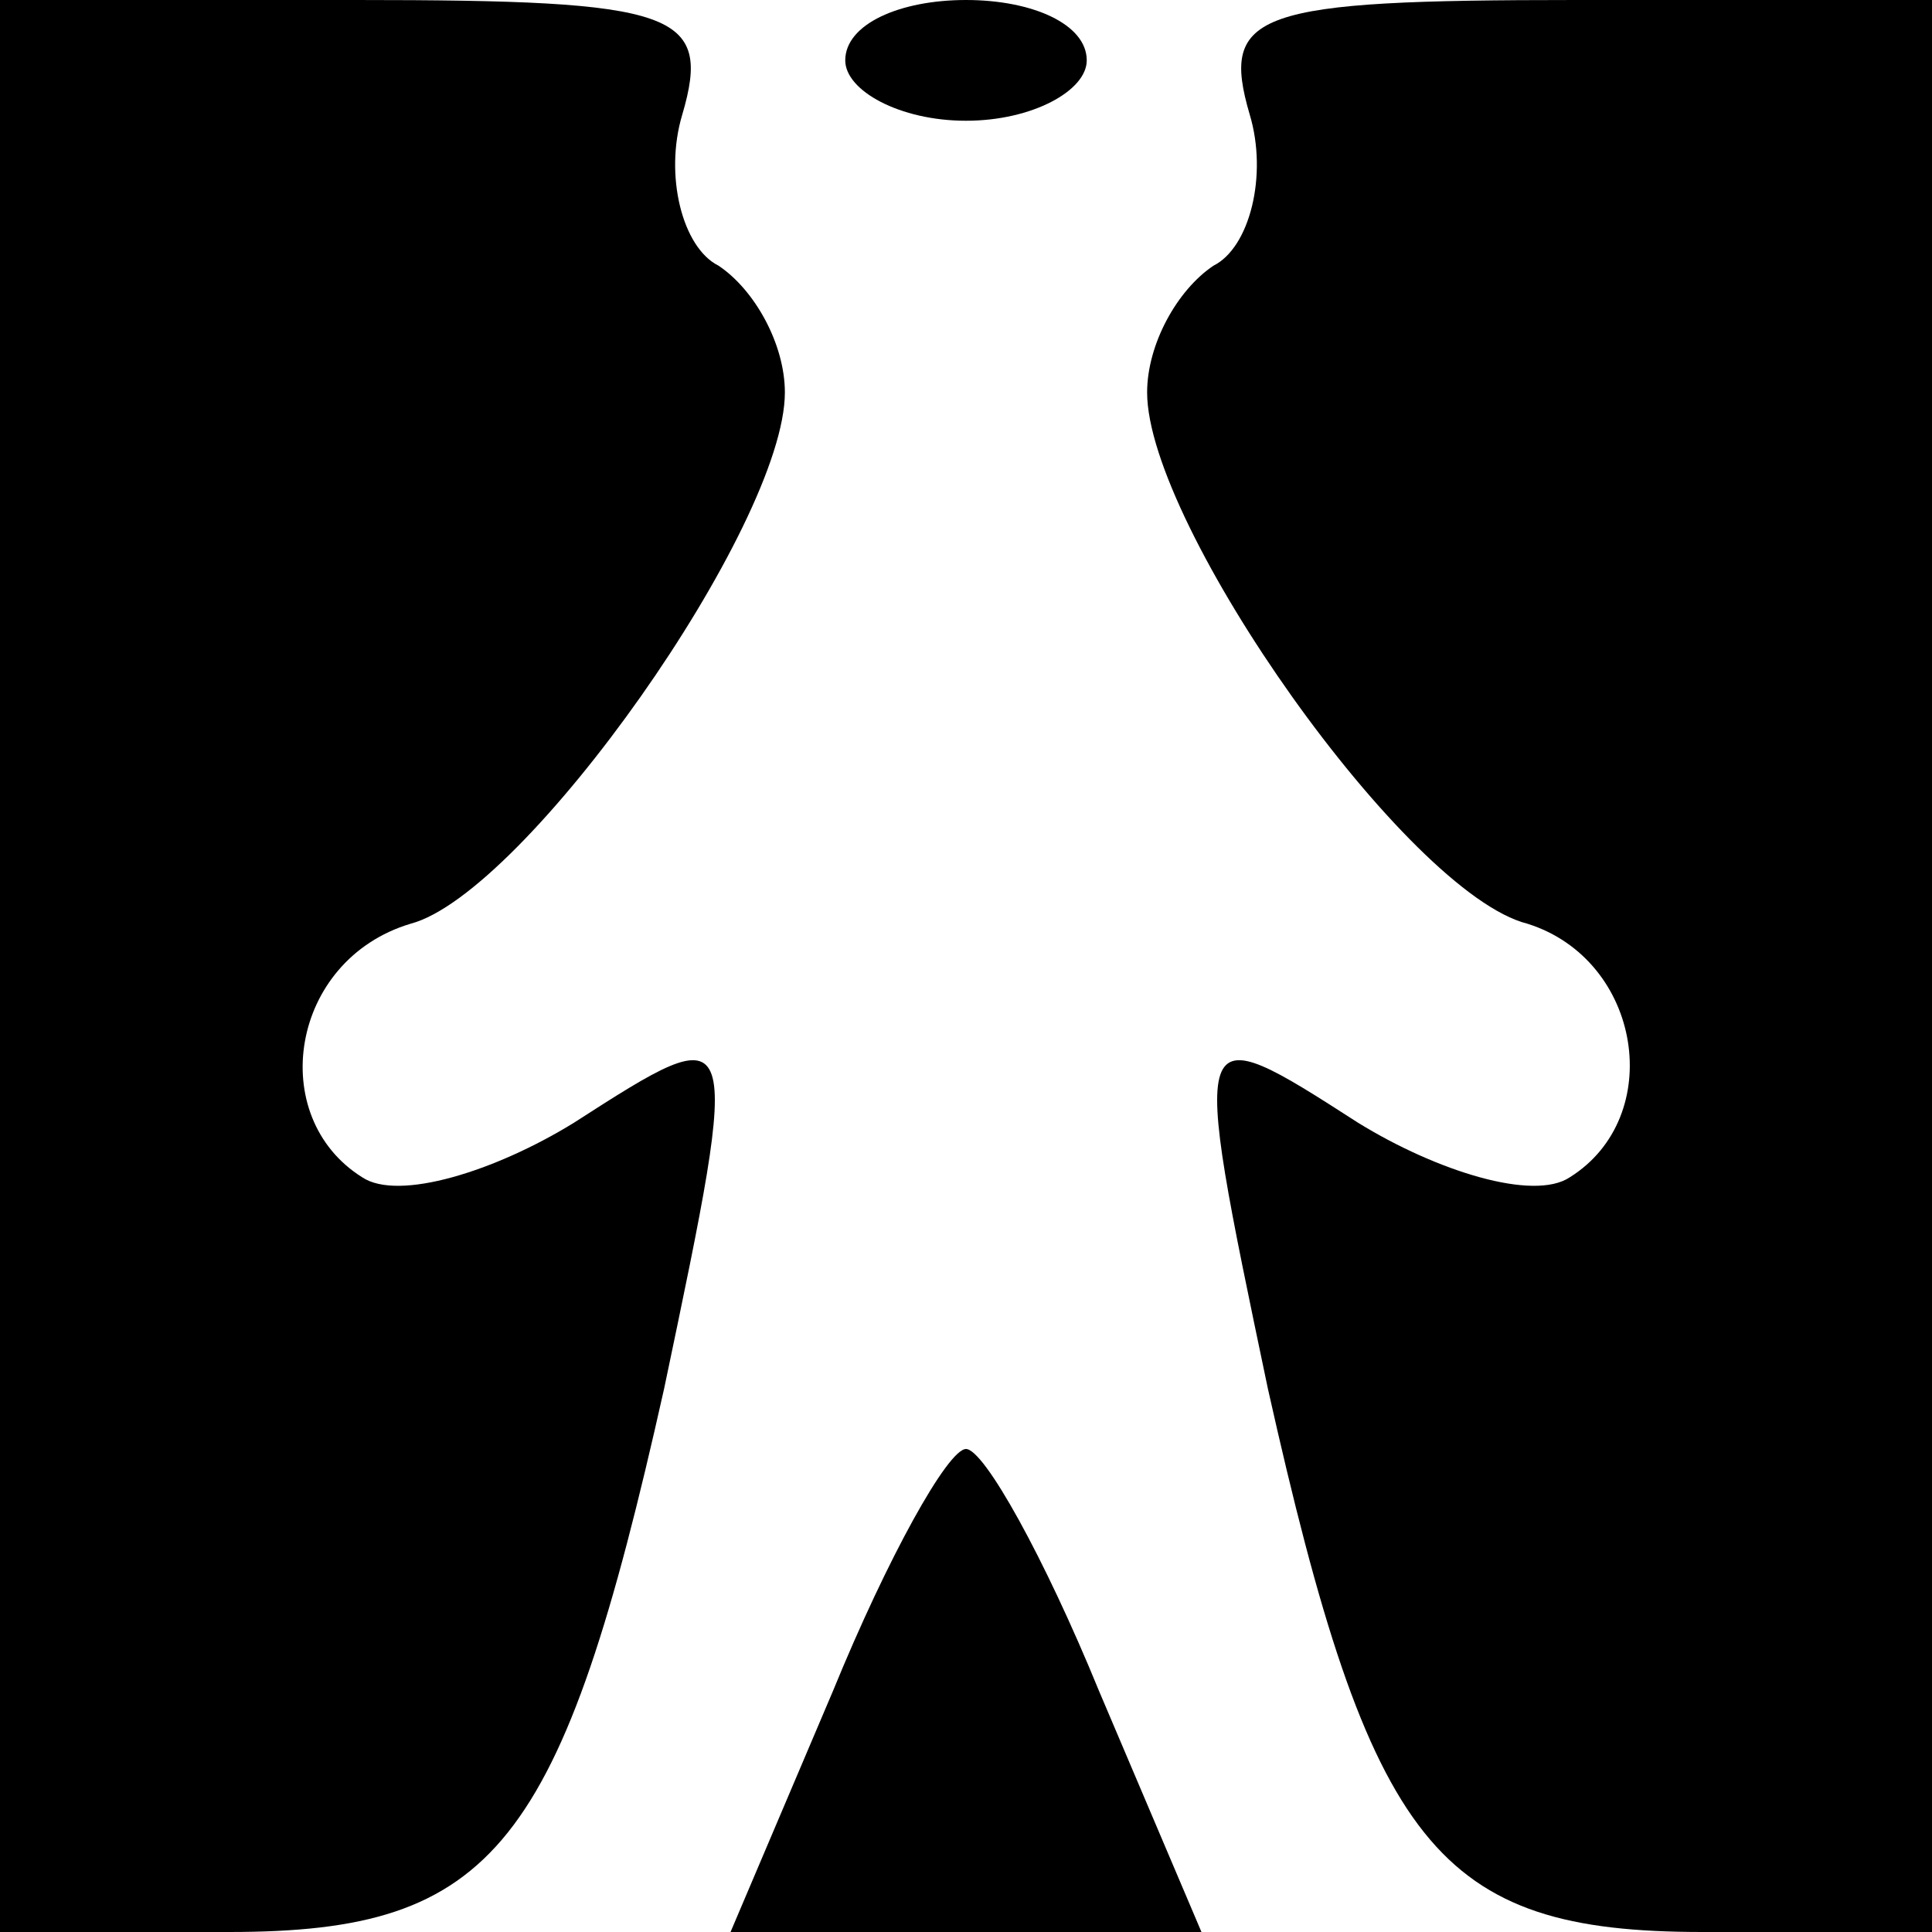<?xml version="1.0" standalone="no"?>
<!DOCTYPE svg PUBLIC "-//W3C//DTD SVG 20010904//EN"
 "http://www.w3.org/TR/2001/REC-SVG-20010904/DTD/svg10.dtd">
<svg version="1.0" xmlns="http://www.w3.org/2000/svg"
 width="32pt" height="32pt" viewBox="0 0 32 32"
 preserveAspectRatio="xMidYMid meet">
<g transform="translate(0,32) scale(0.1,-0.1)"
fill="#000000" stroke="none">
<path fill="#000000" stroke="none" d="M0 160 l0 -160 38 0 c44 0 55 14 72 90
13 62 13 62 -15 44 -13 -8 -29 -13 -35 -9 -16 10 -12 36 8 42 19 5 62 66 62
88 0 8 -5 17 -11 21 -6 3 -9 15 -6 25 5 17 -1 19 -54 19 l-59 0 0 -160z"/>
<path fill="#000000" stroke="none" d="M140 310 c0 -5 9 -10 20 -10 11 0 20 5
20 10 0 6 -9 10 -20 10 -11 0 -20 -4 -20 -10z"/>
<path fill="#000000" stroke="none" d="M207 301 c3 -10 0 -22 -6 -25 -6 -4
-11 -13 -11 -21 0 -22 43 -83 63 -88 19 -6 23 -32 7 -42 -6 -4 -22 1 -35 9
-28 18 -28 18 -15 -44 17 -76 28 -90 72 -90 l38 0 0 160 0 160 -59 0 c-53 0
-59 -2 -54 -19z"/>
<path fill="#000000" stroke="none" d="M138 40 l-17 -40 39 0 39 0 -17 40 c-9
22 -19 40 -22 40 -3 0 -13 -18 -22 -40z"/>
</g>
</svg>
